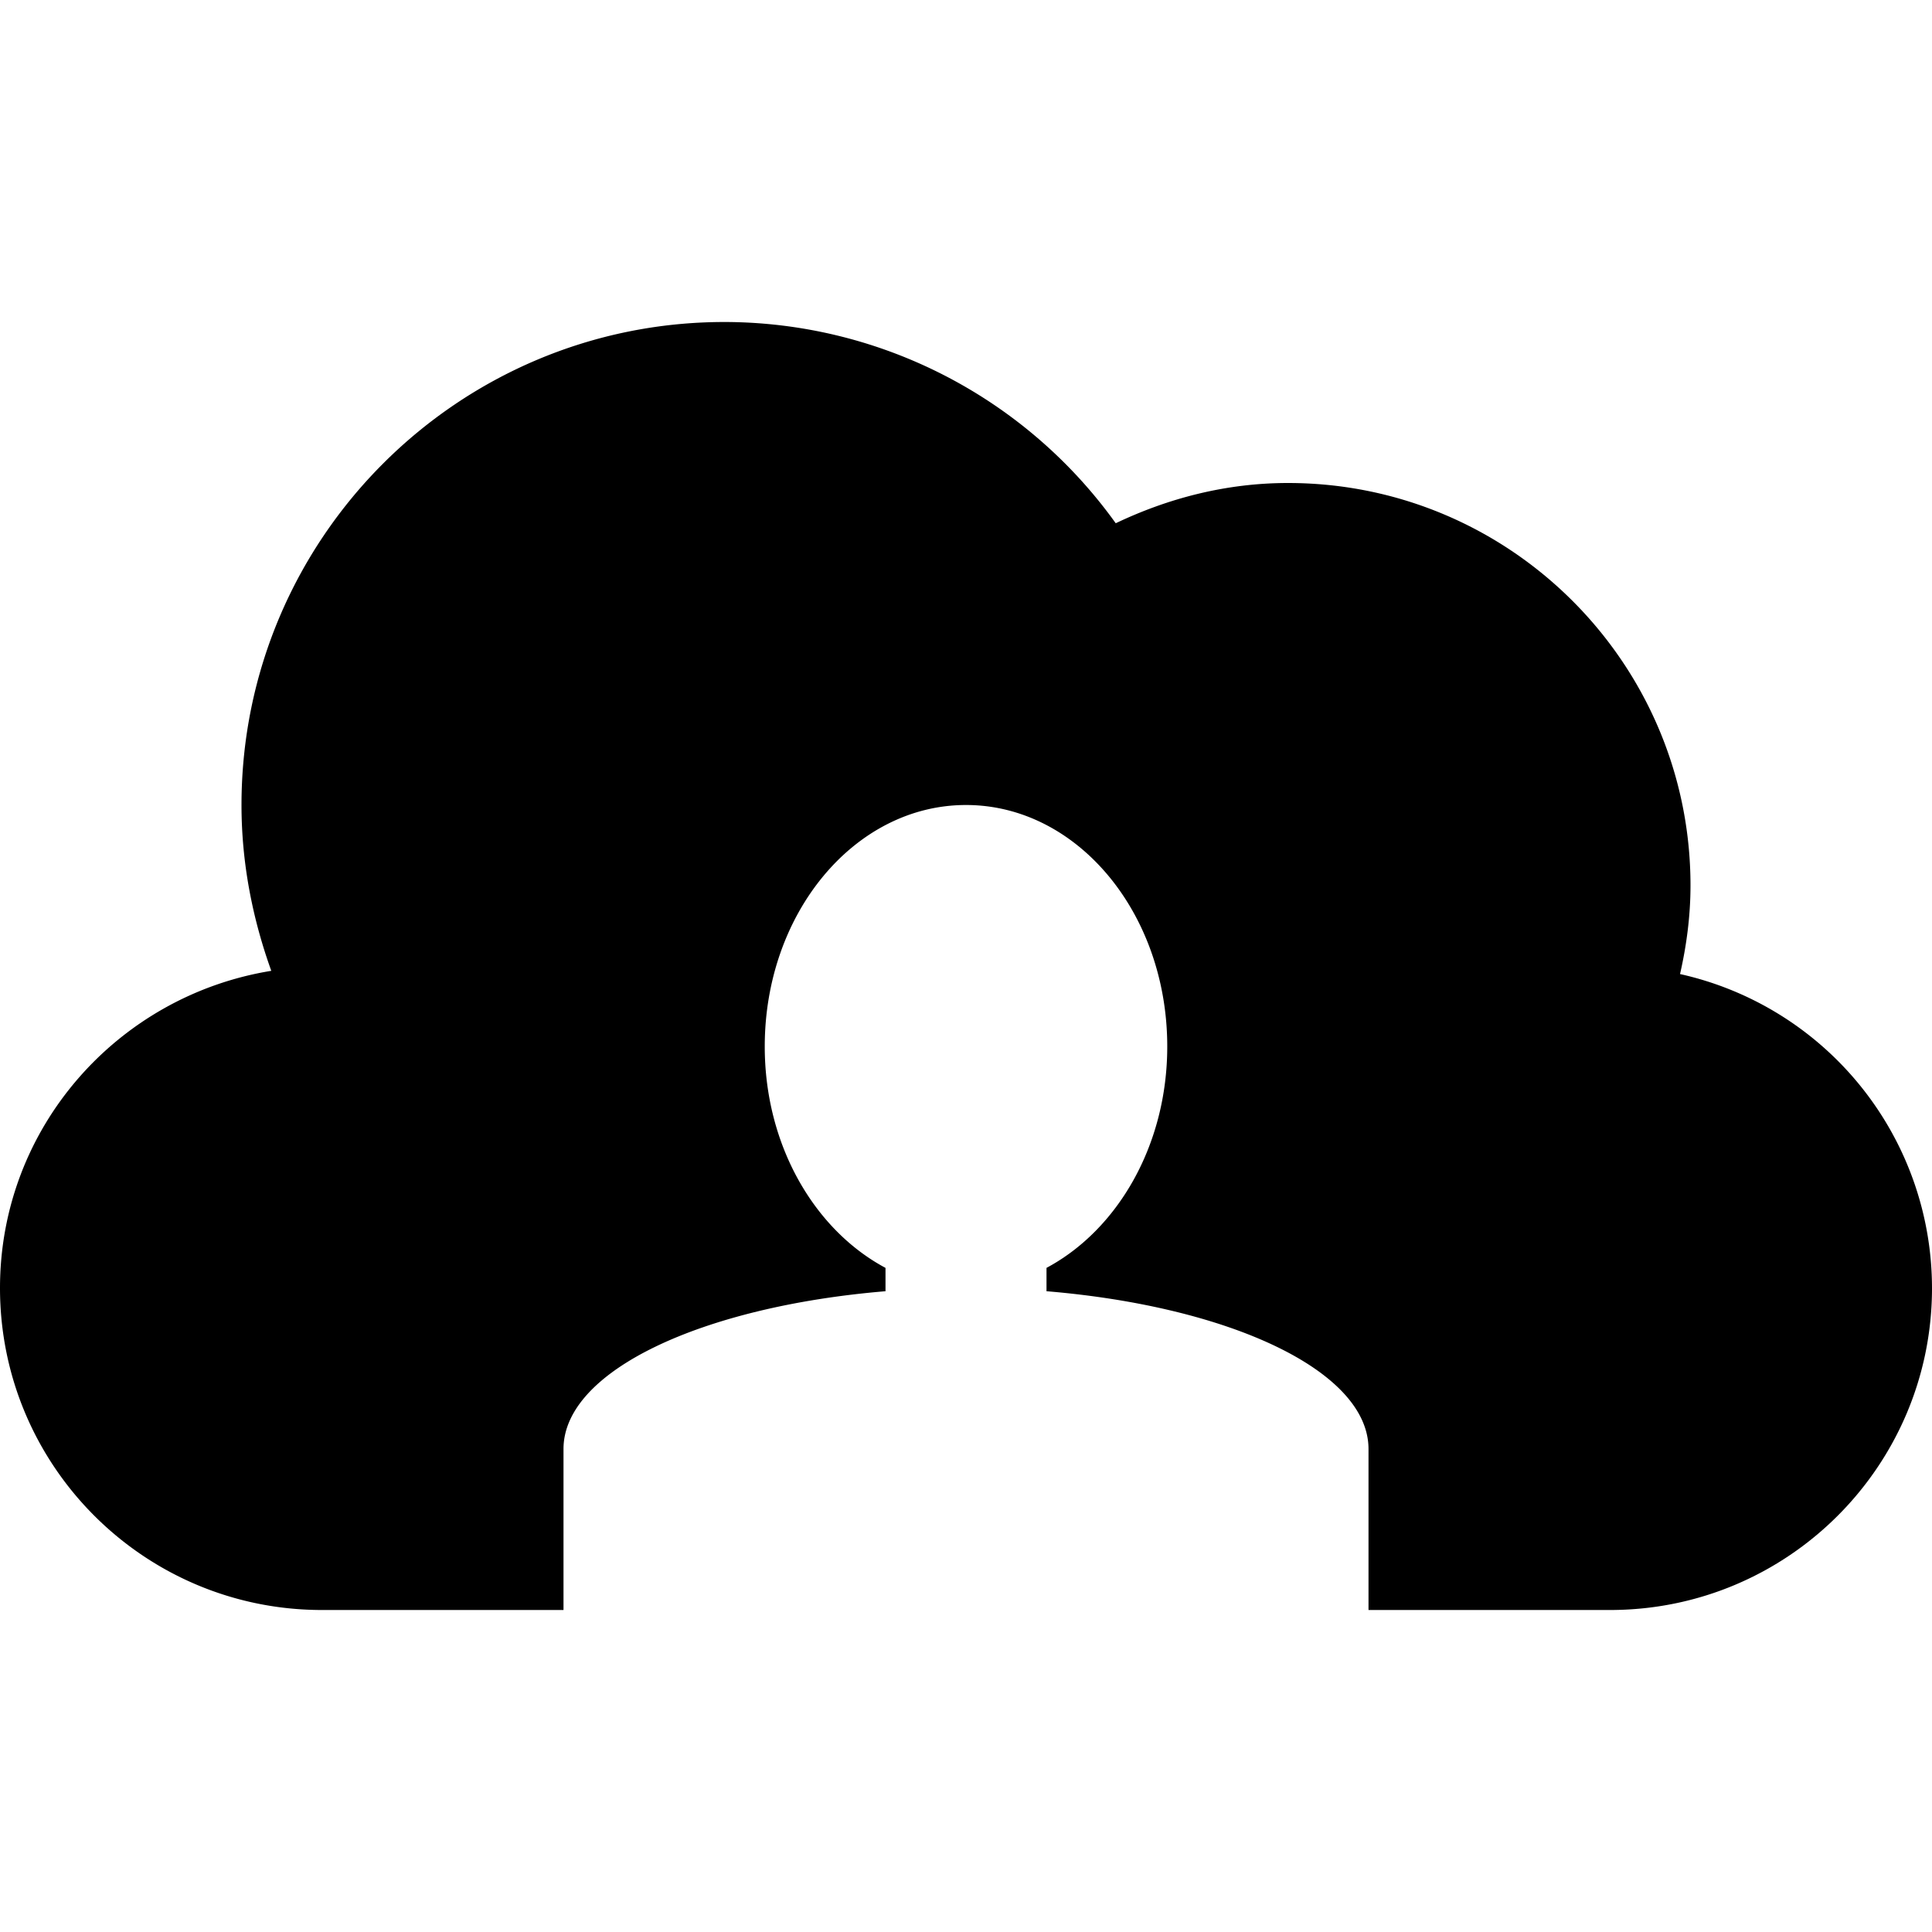 <svg xmlns="http://www.w3.org/2000/svg" viewBox="0 0 24 24"><path d="M20.87 12.1c.08-.35.13-.72.13-1.1 0-2.76-2.24-5-5-5-.77 0-1.49.19-2.14.5A5.989 5.989 0 0 0 9 4c-3.31 0-6 2.69-6 6 0 .73.14 1.42.37 2.06C1.46 12.37 0 14.01 0 16c0 2.21 1.79 4 4 4h3v-2c0-.97 1.72-1.77 4-1.96v-.29c-.88-.47-1.5-1.52-1.5-2.75 0-1.66 1.12-3 2.5-3s2.5 1.34 2.5 3c0 1.23-.62 2.28-1.5 2.75v.29c2.28.19 4 .99 4 1.96v2h3c2.21 0 4-1.79 4-4a4 4 0 0 0-3.13-3.9z"/></svg>